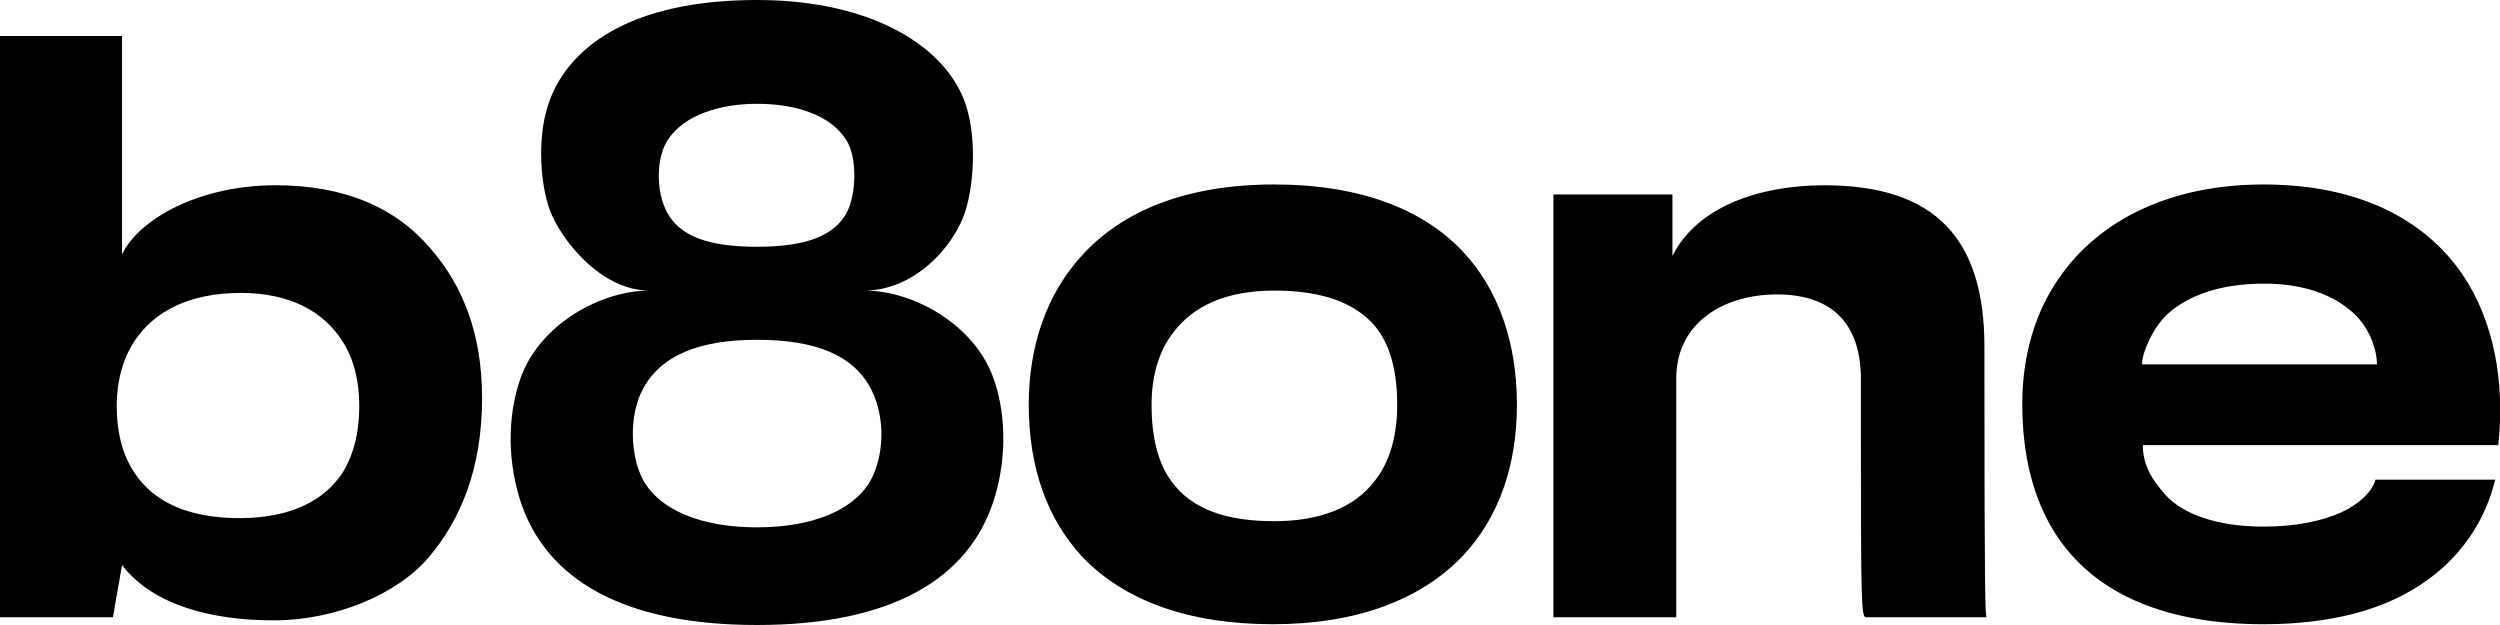 <svg xmlns="http://www.w3.org/2000/svg" width="48" height="12" viewBox="0 0 48 12" fill="none">
  <path fill-rule="evenodd" clip-rule="evenodd" d="M14.534 0C16.79 0 18.195 0.93 18.547 2.022C18.767 2.716 18.679 3.572 18.547 4.015C18.327 4.753 17.537 5.579 16.599 5.579C17.537 5.579 18.708 6.229 19.074 7.262C19.294 7.867 19.353 8.723 19.089 9.579C18.606 11.129 17.097 12 14.534 12C11.971 12 10.463 11.129 9.979 9.579C9.716 8.723 9.774 7.882 9.994 7.262C10.36 6.229 11.532 5.579 12.469 5.579C11.532 5.579 10.756 4.59 10.55 4.015C10.389 3.572 10.302 2.701 10.521 2.022C10.873 0.93 12.074 0 14.534 0ZM24.468 3.542C26.137 3.542 27.323 4.03 28.07 4.812C28.788 5.565 29.125 6.613 29.125 7.764C29.125 8.945 28.774 9.934 28.1 10.657C27.294 11.513 26.049 11.985 24.438 11.985C22.842 11.985 21.582 11.543 20.762 10.672C20.118 9.963 19.752 9.004 19.752 7.764C19.752 6.657 20.089 5.638 20.791 4.886C21.553 4.059 22.754 3.542 24.468 3.542ZM43.456 3.542C45.301 3.542 46.561 4.221 47.279 5.269C47.879 6.155 48.099 7.321 47.967 8.546H41.142C41.142 8.915 41.303 9.196 41.581 9.506C41.918 9.875 42.577 10.111 43.456 10.111C44.115 10.111 44.598 9.993 44.935 9.845C45.36 9.653 45.565 9.387 45.609 9.21H47.908C47.718 9.993 47.249 10.731 46.444 11.247C45.741 11.705 44.76 11.985 43.456 11.985C41.669 11.985 40.219 11.454 39.443 10.214C39.048 9.579 38.828 8.768 38.828 7.749C38.828 6.819 39.077 5.993 39.531 5.343C40.307 4.207 41.699 3.542 43.456 3.542ZM2.343 0.691V4.886C2.665 4.207 3.823 3.557 5.287 3.557C6.62 3.557 7.601 3.985 8.275 4.782C8.875 5.476 9.256 6.391 9.256 7.646C9.256 8.989 8.846 9.978 8.231 10.701C7.63 11.409 6.444 11.911 5.258 11.911C4.074 11.911 2.962 11.625 2.369 10.882L2.343 10.849L2.168 11.852H0V0.691H2.343ZM35.026 3.557C37.178 3.557 38.101 4.605 38.101 6.657L38.101 7.08C38.102 11.473 38.116 11.831 38.144 11.852L38.145 11.852L35.828 11.852C35.737 11.848 35.729 11.616 35.729 8.241L35.729 7.277C35.729 6.258 35.216 5.653 34.118 5.653C33.103 5.653 32.204 6.188 32.185 7.228L32.184 7.262V11.852H29.826V3.734H32.111V4.915C32.58 3.97 33.781 3.557 35.026 3.557ZM14.534 6.524C13.406 6.524 12.674 6.834 12.337 7.483C12.074 7.985 12.103 8.738 12.337 9.196C12.659 9.801 13.48 10.125 14.534 10.125C15.589 10.125 16.409 9.801 16.731 9.196C16.965 8.738 17.009 8.044 16.731 7.483C16.394 6.819 15.662 6.524 14.534 6.524ZM24.468 5.579C23.545 5.579 22.915 5.875 22.534 6.376C22.241 6.745 22.11 7.232 22.11 7.779C22.11 8.413 22.241 8.9 22.491 9.24C22.886 9.786 23.56 10.007 24.468 10.007C25.317 10.007 26.006 9.756 26.401 9.225C26.679 8.871 26.826 8.384 26.826 7.779C26.826 7.159 26.709 6.627 26.386 6.244C26.02 5.83 25.42 5.579 24.468 5.579ZM4.628 5.624C3.632 5.624 2.958 5.978 2.578 6.554C2.358 6.893 2.241 7.321 2.241 7.793C2.241 8.31 2.358 8.753 2.592 9.092C2.958 9.638 3.617 9.948 4.599 9.948C5.536 9.948 6.21 9.638 6.576 9.077C6.796 8.723 6.898 8.295 6.898 7.793C6.898 7.321 6.796 6.893 6.576 6.554C6.224 5.993 5.58 5.624 4.628 5.624ZM43.471 5.446C42.636 5.446 42.021 5.668 41.625 6.022C41.347 6.273 41.127 6.76 41.127 6.996H45.638C45.638 6.76 45.536 6.376 45.243 6.066C44.906 5.727 44.349 5.446 43.471 5.446ZM14.534 1.993C13.831 1.993 13.143 2.199 12.821 2.686C12.601 3.026 12.586 3.66 12.806 4.074C13.04 4.517 13.568 4.738 14.534 4.738C15.501 4.738 16.028 4.517 16.262 4.074C16.438 3.734 16.467 3.026 16.248 2.686C15.926 2.184 15.237 1.993 14.534 1.993Z" fill="black"/>
</svg>